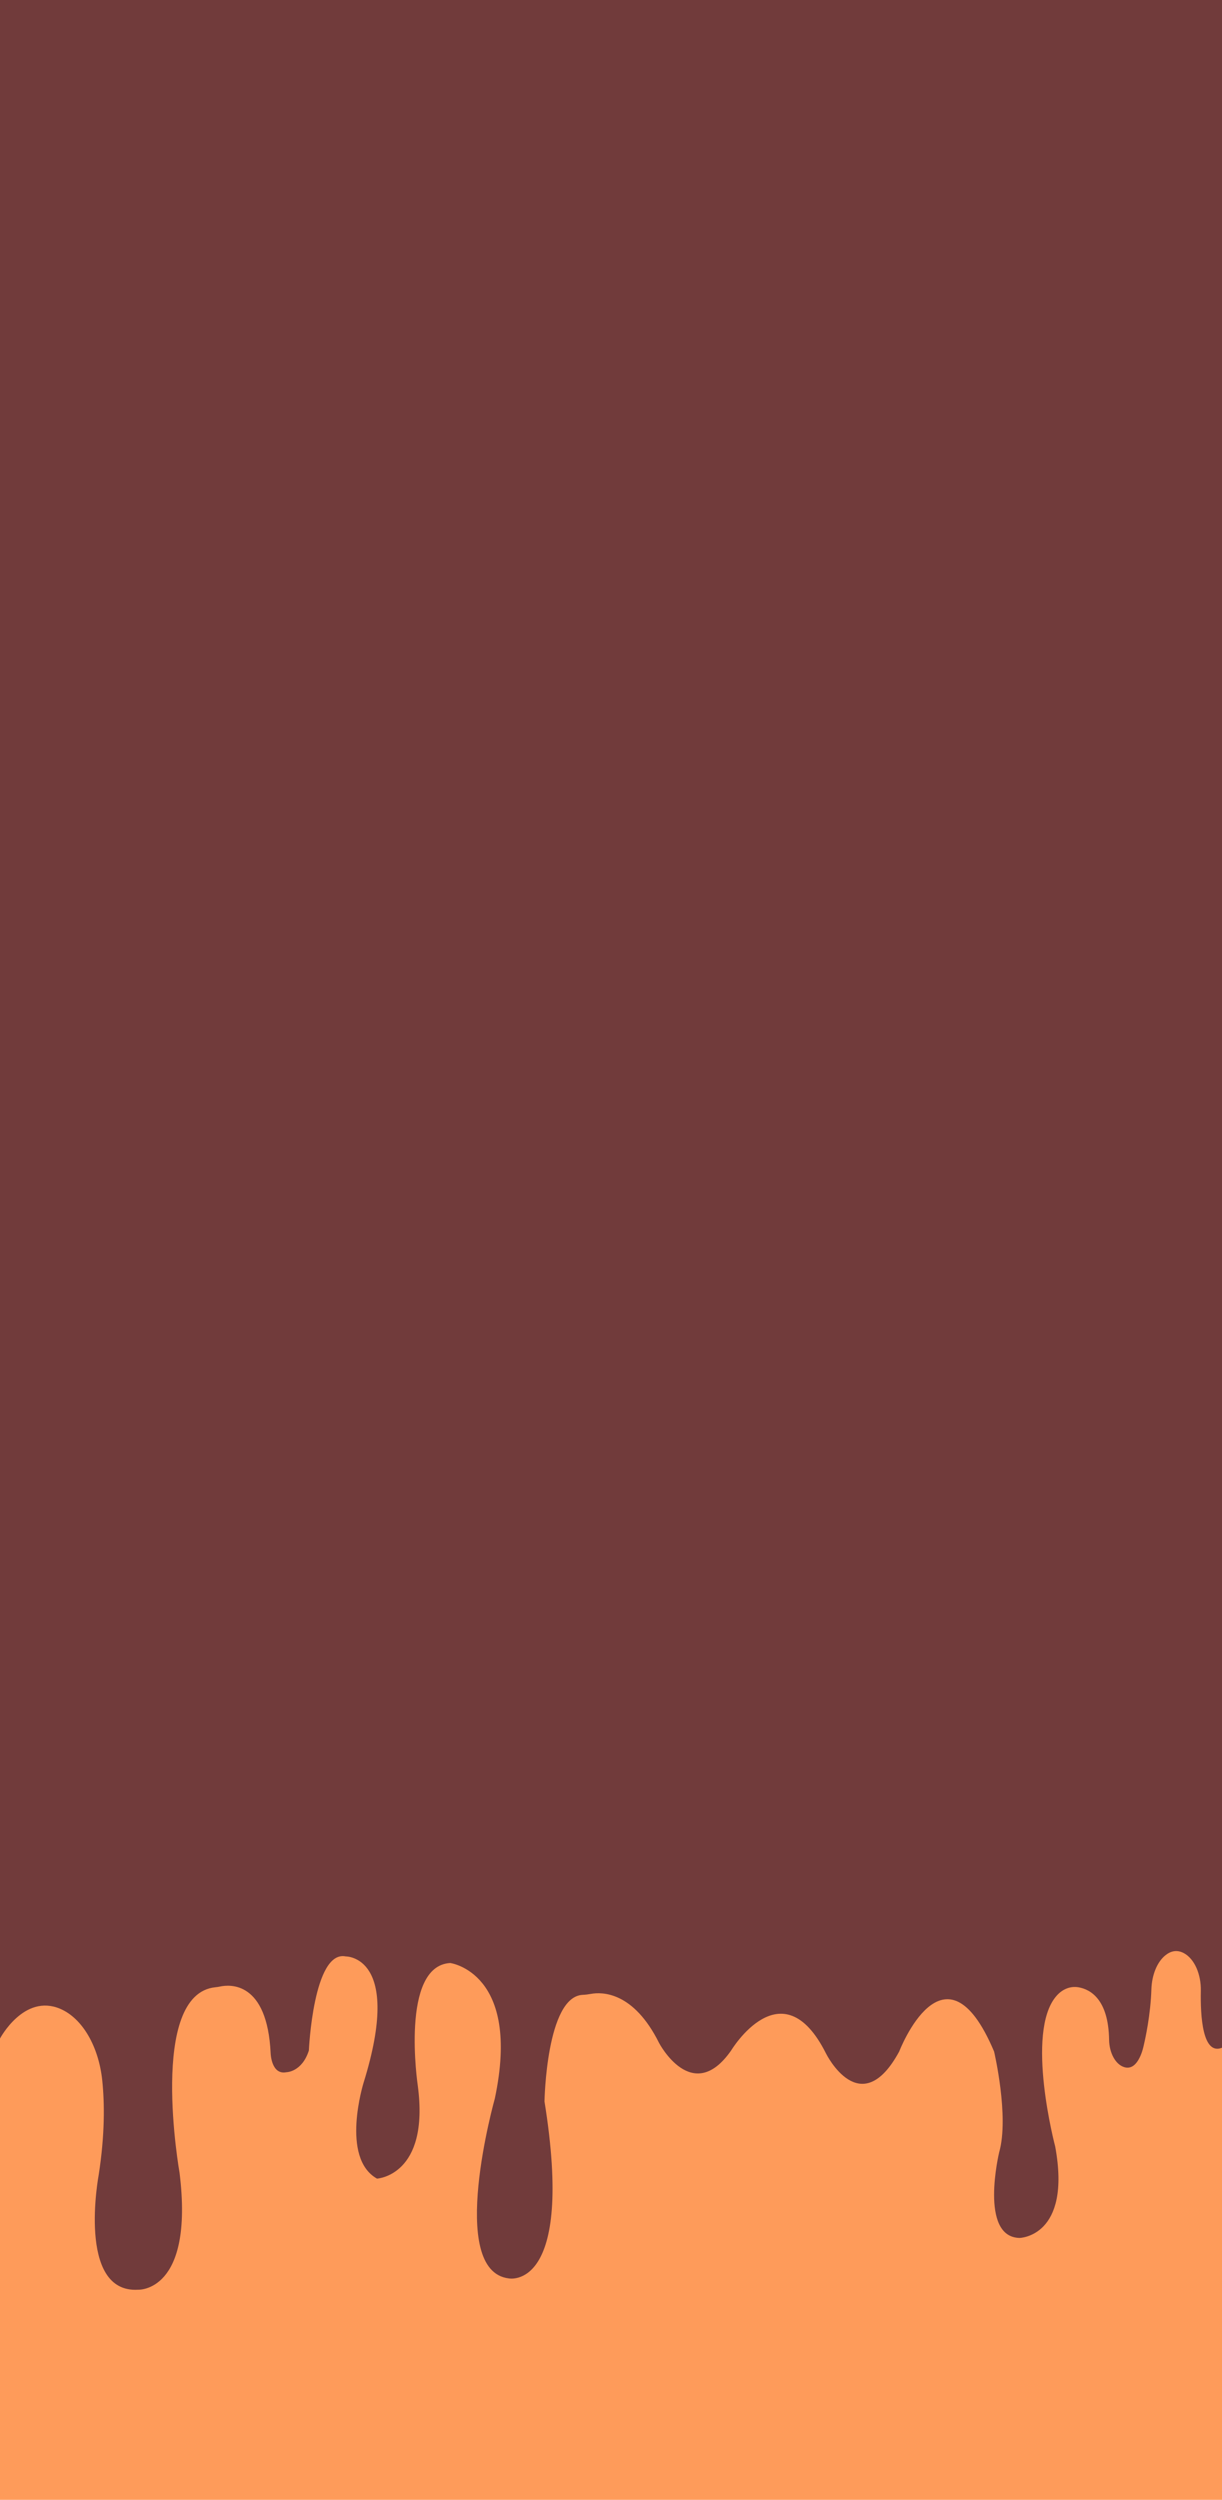 <svg width="3412" height="6975" viewBox="0 0 3412 6975" fill="none" xmlns="http://www.w3.org/2000/svg">
<g clip-path="url(#clip0_507_668)">
<path d="M3412 0H0V8605H3412V0Z" fill="#FE9B5A"/>
<path d="M3414 0H0V5687.93C0 5687.93 66.838 5561.61 168.315 5605.03C230.436 5631.61 275.754 5710.59 285.526 5805.04C292.023 5867.82 293.074 5955.7 275.594 6068.27C275.594 6068.27 213.366 6399.27 385.846 6388.76C385.846 6388.76 542.324 6396.64 501.42 6063.01C501.42 6063.01 412.564 5563.14 601.864 5544.76C606.154 5544.35 610.444 5543.71 614.716 5542.77C640.935 5537.12 746.363 5527.1 755.708 5729.39C755.708 5729.39 757.595 5789.89 799.317 5781.97C799.317 5781.97 842.838 5781.93 862.382 5721.5C862.382 5721.5 874.824 5440.42 965.514 5458.81C965.514 5458.81 1125.55 5456.19 1015.3 5810.82C1015.3 5810.82 949.512 6020.98 1052.64 6078.76C1052.64 6078.76 1200.22 6070.88 1166.44 5818.7C1166.44 5818.7 1116.65 5485.07 1257.13 5477.19C1257.13 5477.19 1456.27 5503.45 1381.6 5855.47C1381.6 5855.47 1246.47 6336.21 1420.73 6357.22C1420.73 6357.22 1605.65 6393.99 1520.3 5863.36C1520.3 5863.36 1525.3 5570.35 1627.27 5565.99C1634.72 5565.67 1642.16 5564.79 1649.54 5563.42C1680.98 5557.59 1768.75 5556.59 1840.36 5700.5C1840.36 5700.5 1932.83 5876.5 2041.28 5721.52C2041.28 5721.52 2183.54 5485.09 2306.21 5729.41C2306.21 5729.41 2402.22 5923.8 2510.7 5724.15C2510.7 5724.15 2636.95 5395.78 2775.63 5724.15C2775.63 5724.15 2818.29 5905.41 2789.85 6005.23C2789.85 6005.23 2732.94 6241.66 2846.76 6244.29C2846.76 6244.29 2992.55 6241.66 2946.33 5989.47C2946.33 5989.47 2861.97 5671.59 2949.14 5569.79C2966.74 5549.22 2989.46 5541.06 3011.74 5545C3044.03 5550.74 3095.03 5577.83 3096.77 5691.58C3097.34 5728.01 3114.52 5759.99 3138.66 5767.61C3154.03 5772.49 3170.96 5767.04 3184.67 5735.42C3187.91 5727.97 3190.42 5719.89 3192.43 5711.55C3198.28 5687.2 3212.58 5621.38 3214.84 5550.58C3216.08 5511.24 3230.36 5474.8 3253.73 5455.85C3267.92 5444.34 3285.56 5438.78 3305.94 5449.87C3335.31 5465.88 3353.87 5508.83 3352.91 5555.04C3351.49 5623.89 3357.31 5738.25 3413.98 5712.78V0H3414Z" fill="#713B3B"/>
</g>
<defs>
<clipPath id="clip0_507_668">
<rect width="3412" height="6975" fill="white"/>
</clipPath>
</defs>
</svg>
